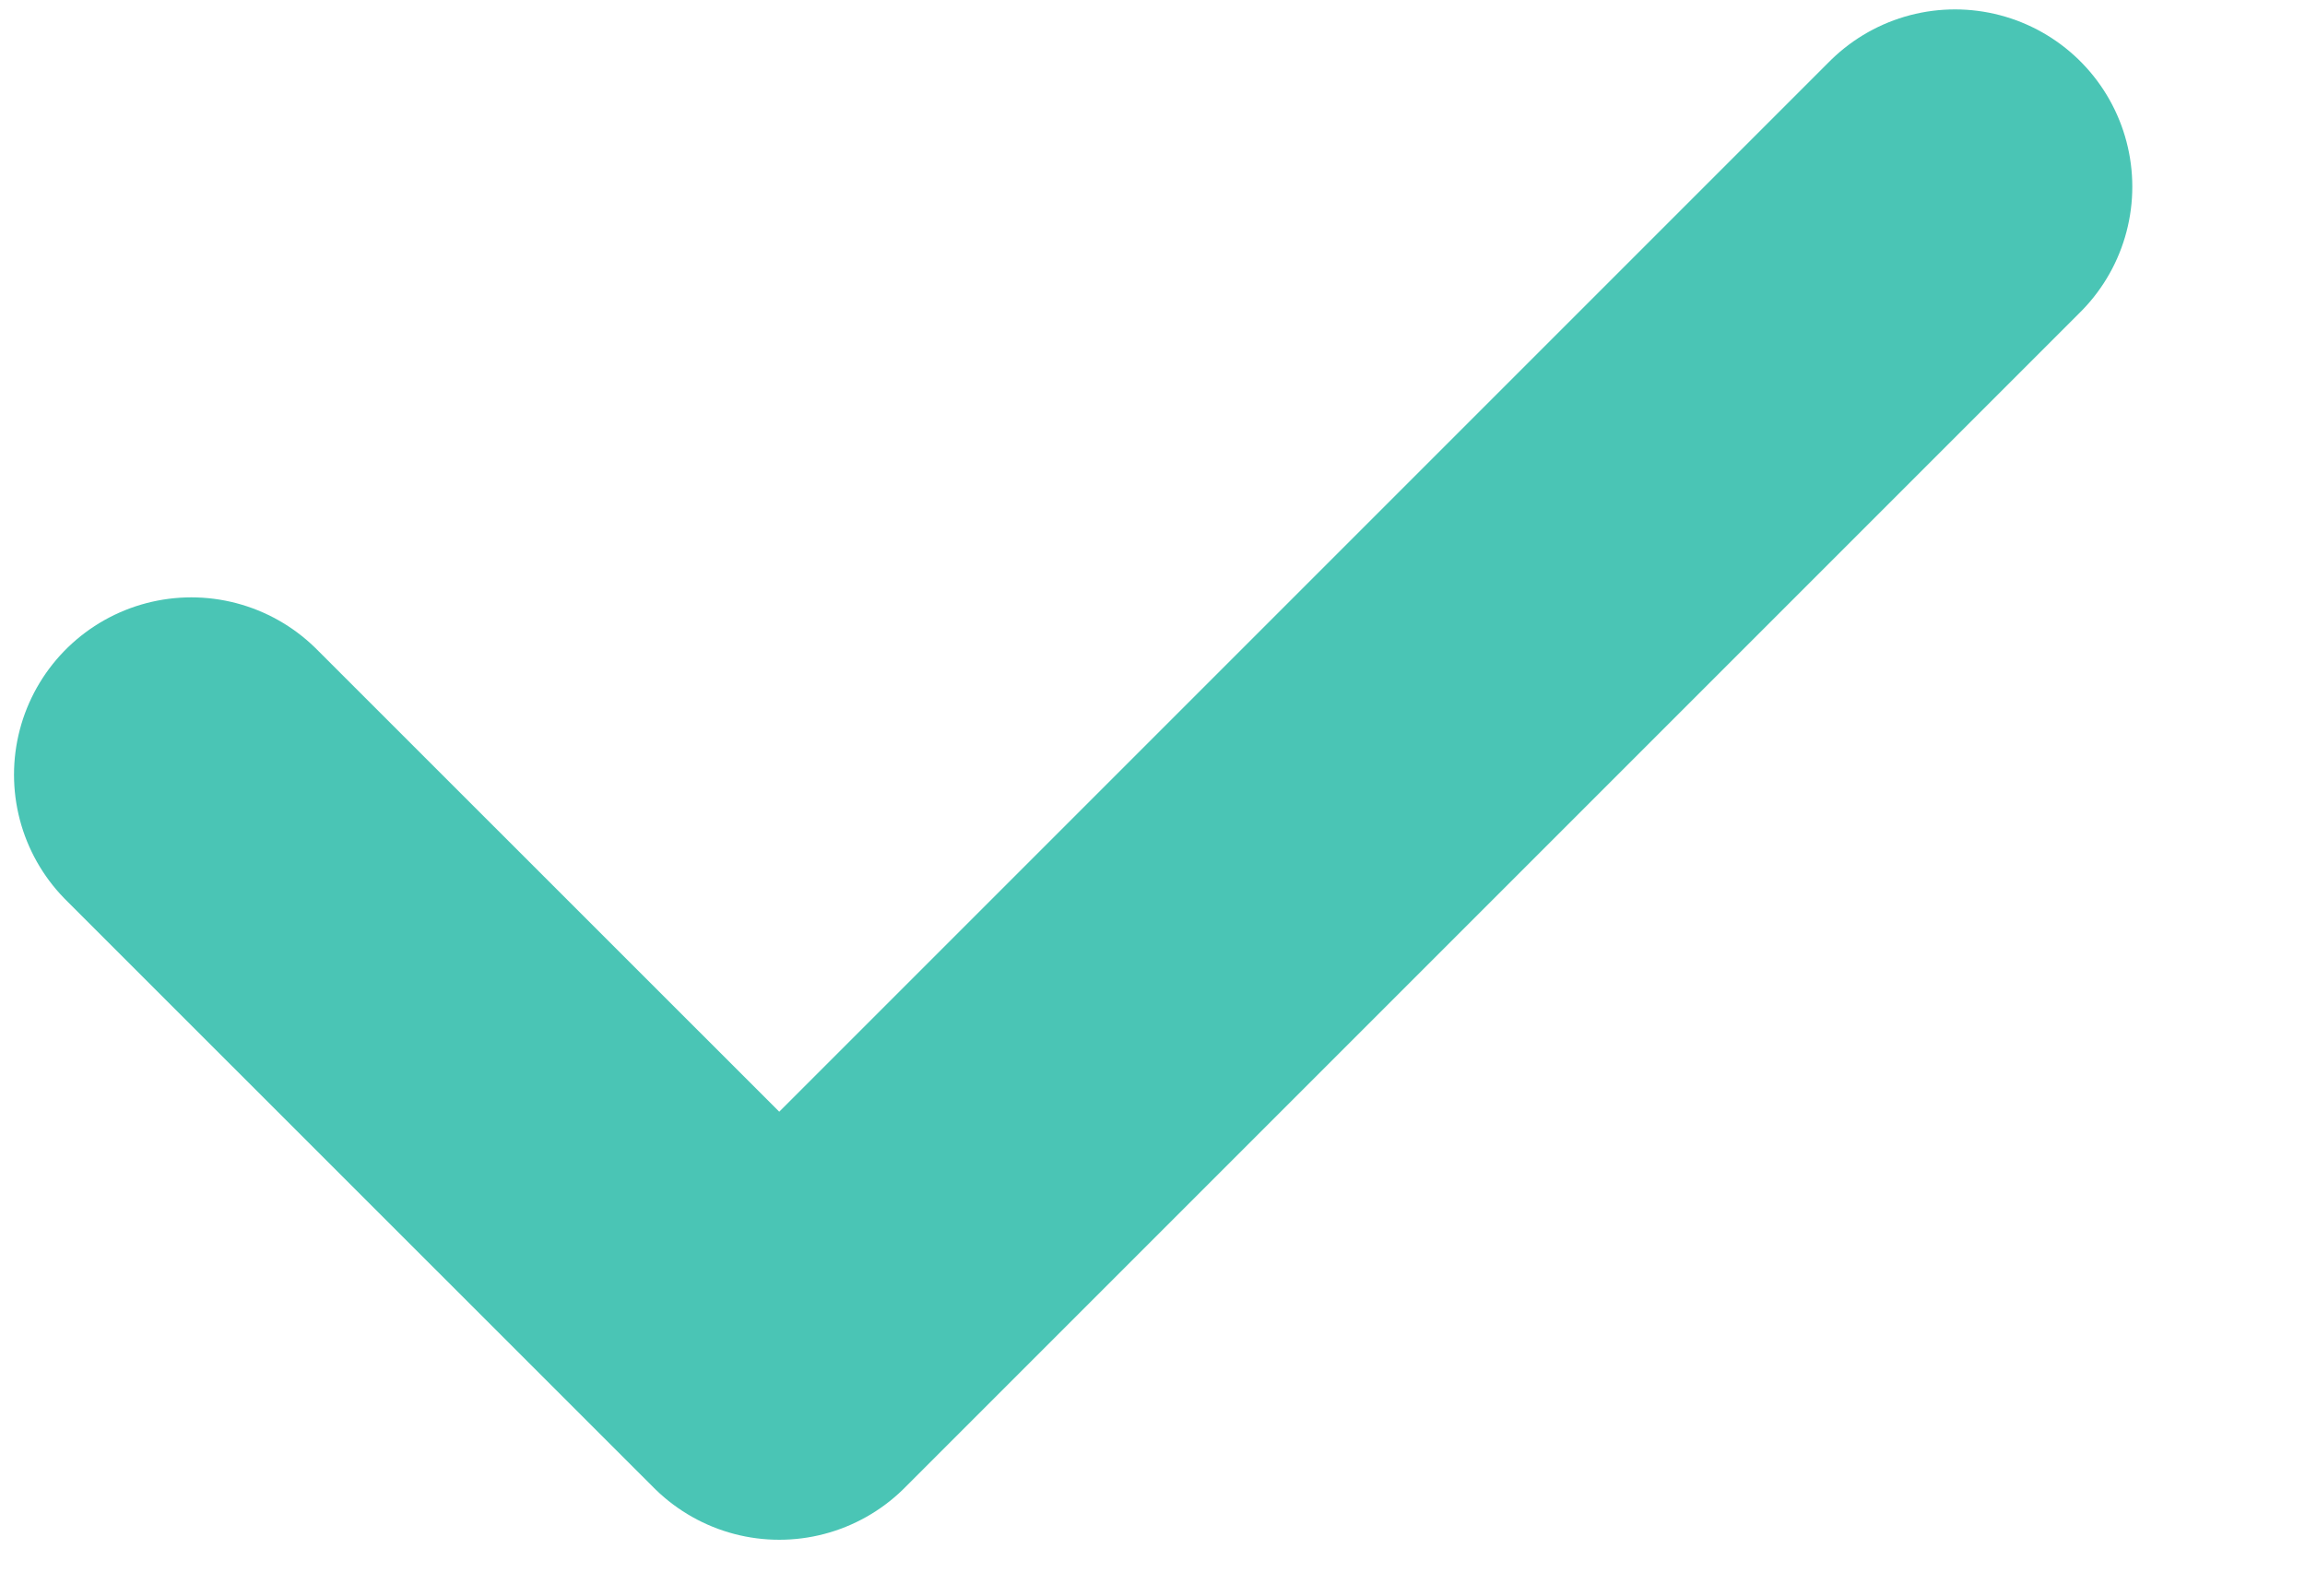 <svg width="13" height="9" viewBox="0 0 13 9" fill="none" xmlns="http://www.w3.org/2000/svg">
<path d="M1.079 4.369L4.395 7.684L11.026 1.053" stroke="#4AC5B5" stroke-width="2" stroke-linecap="round" stroke-linejoin="round"/>
</svg>
